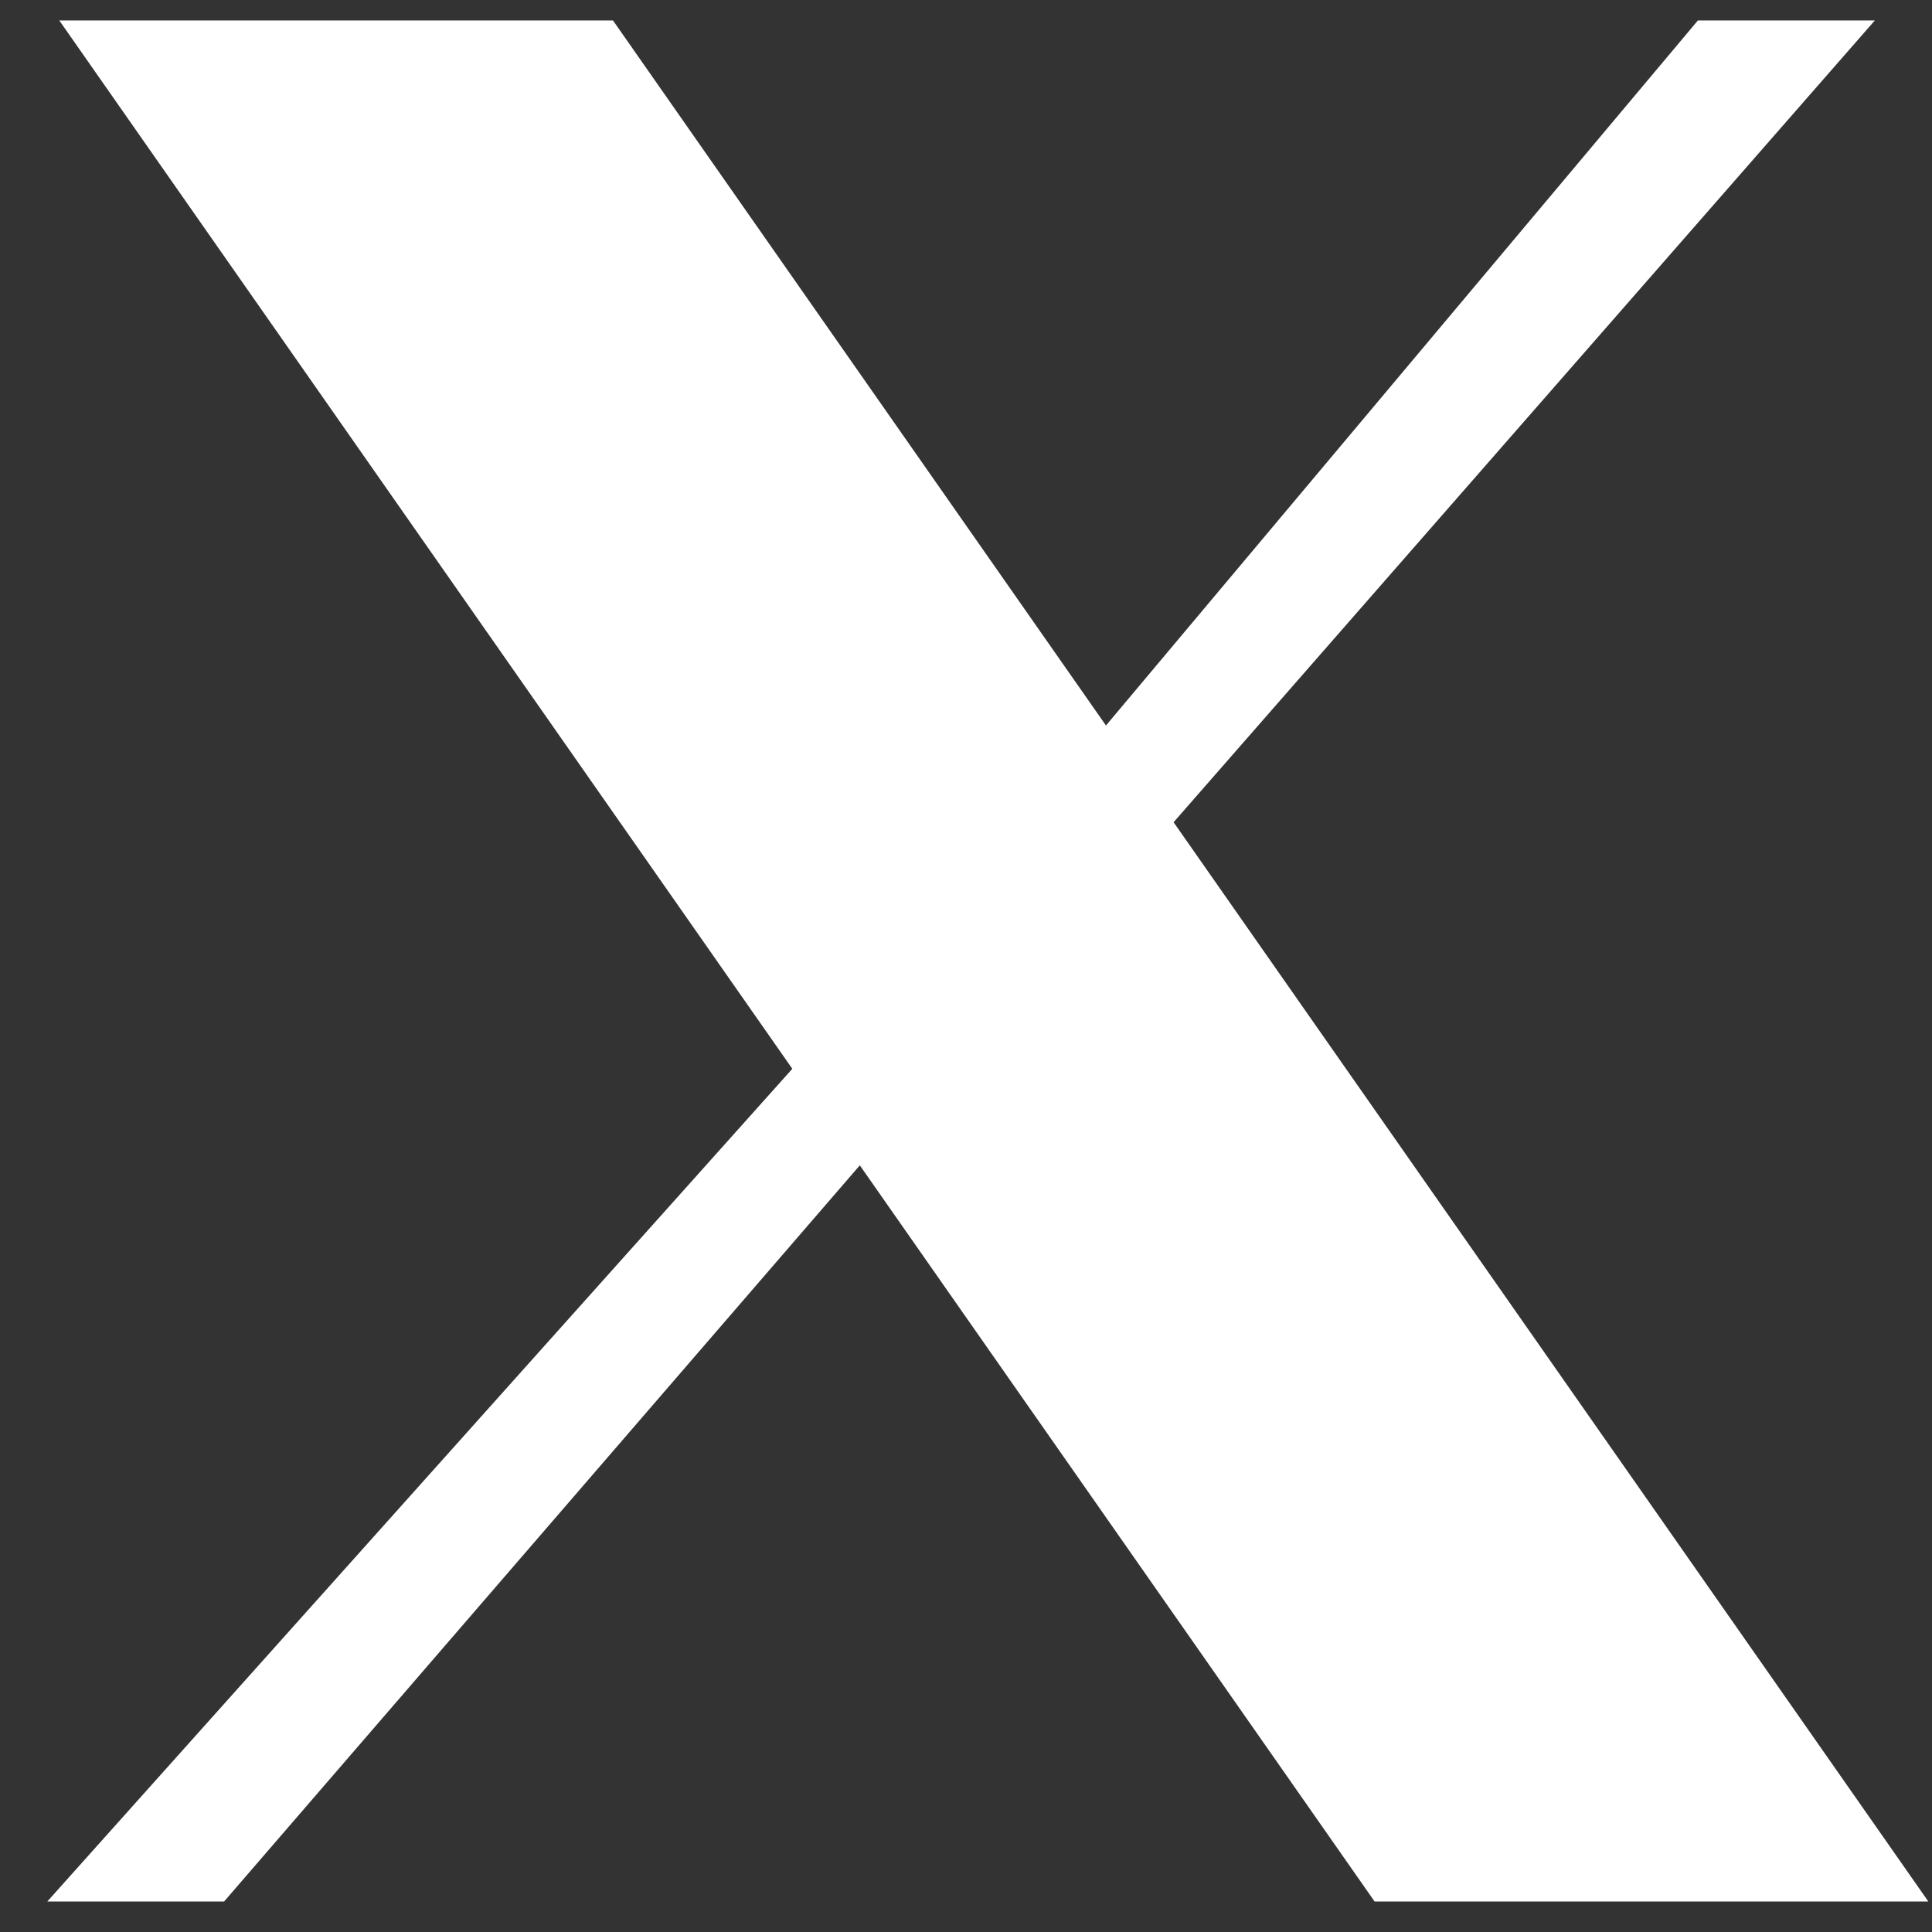 <svg width="29" height="29" viewBox="0 0 29 29" fill="none" xmlns="http://www.w3.org/2000/svg">
<rect x="0" y="0" width="29" height="29" fill="#333333" stroke="none"/>
<path d="M0.89 0.307H9.201L16.601 10.89L25.486 0.307H28.142L17.616 12.342L28.945 28.542H20.633L12.906 17.492L3.364 28.542H0.71L11.893 16.043L0.89 0.307Z" fill="white"/>
</svg>
